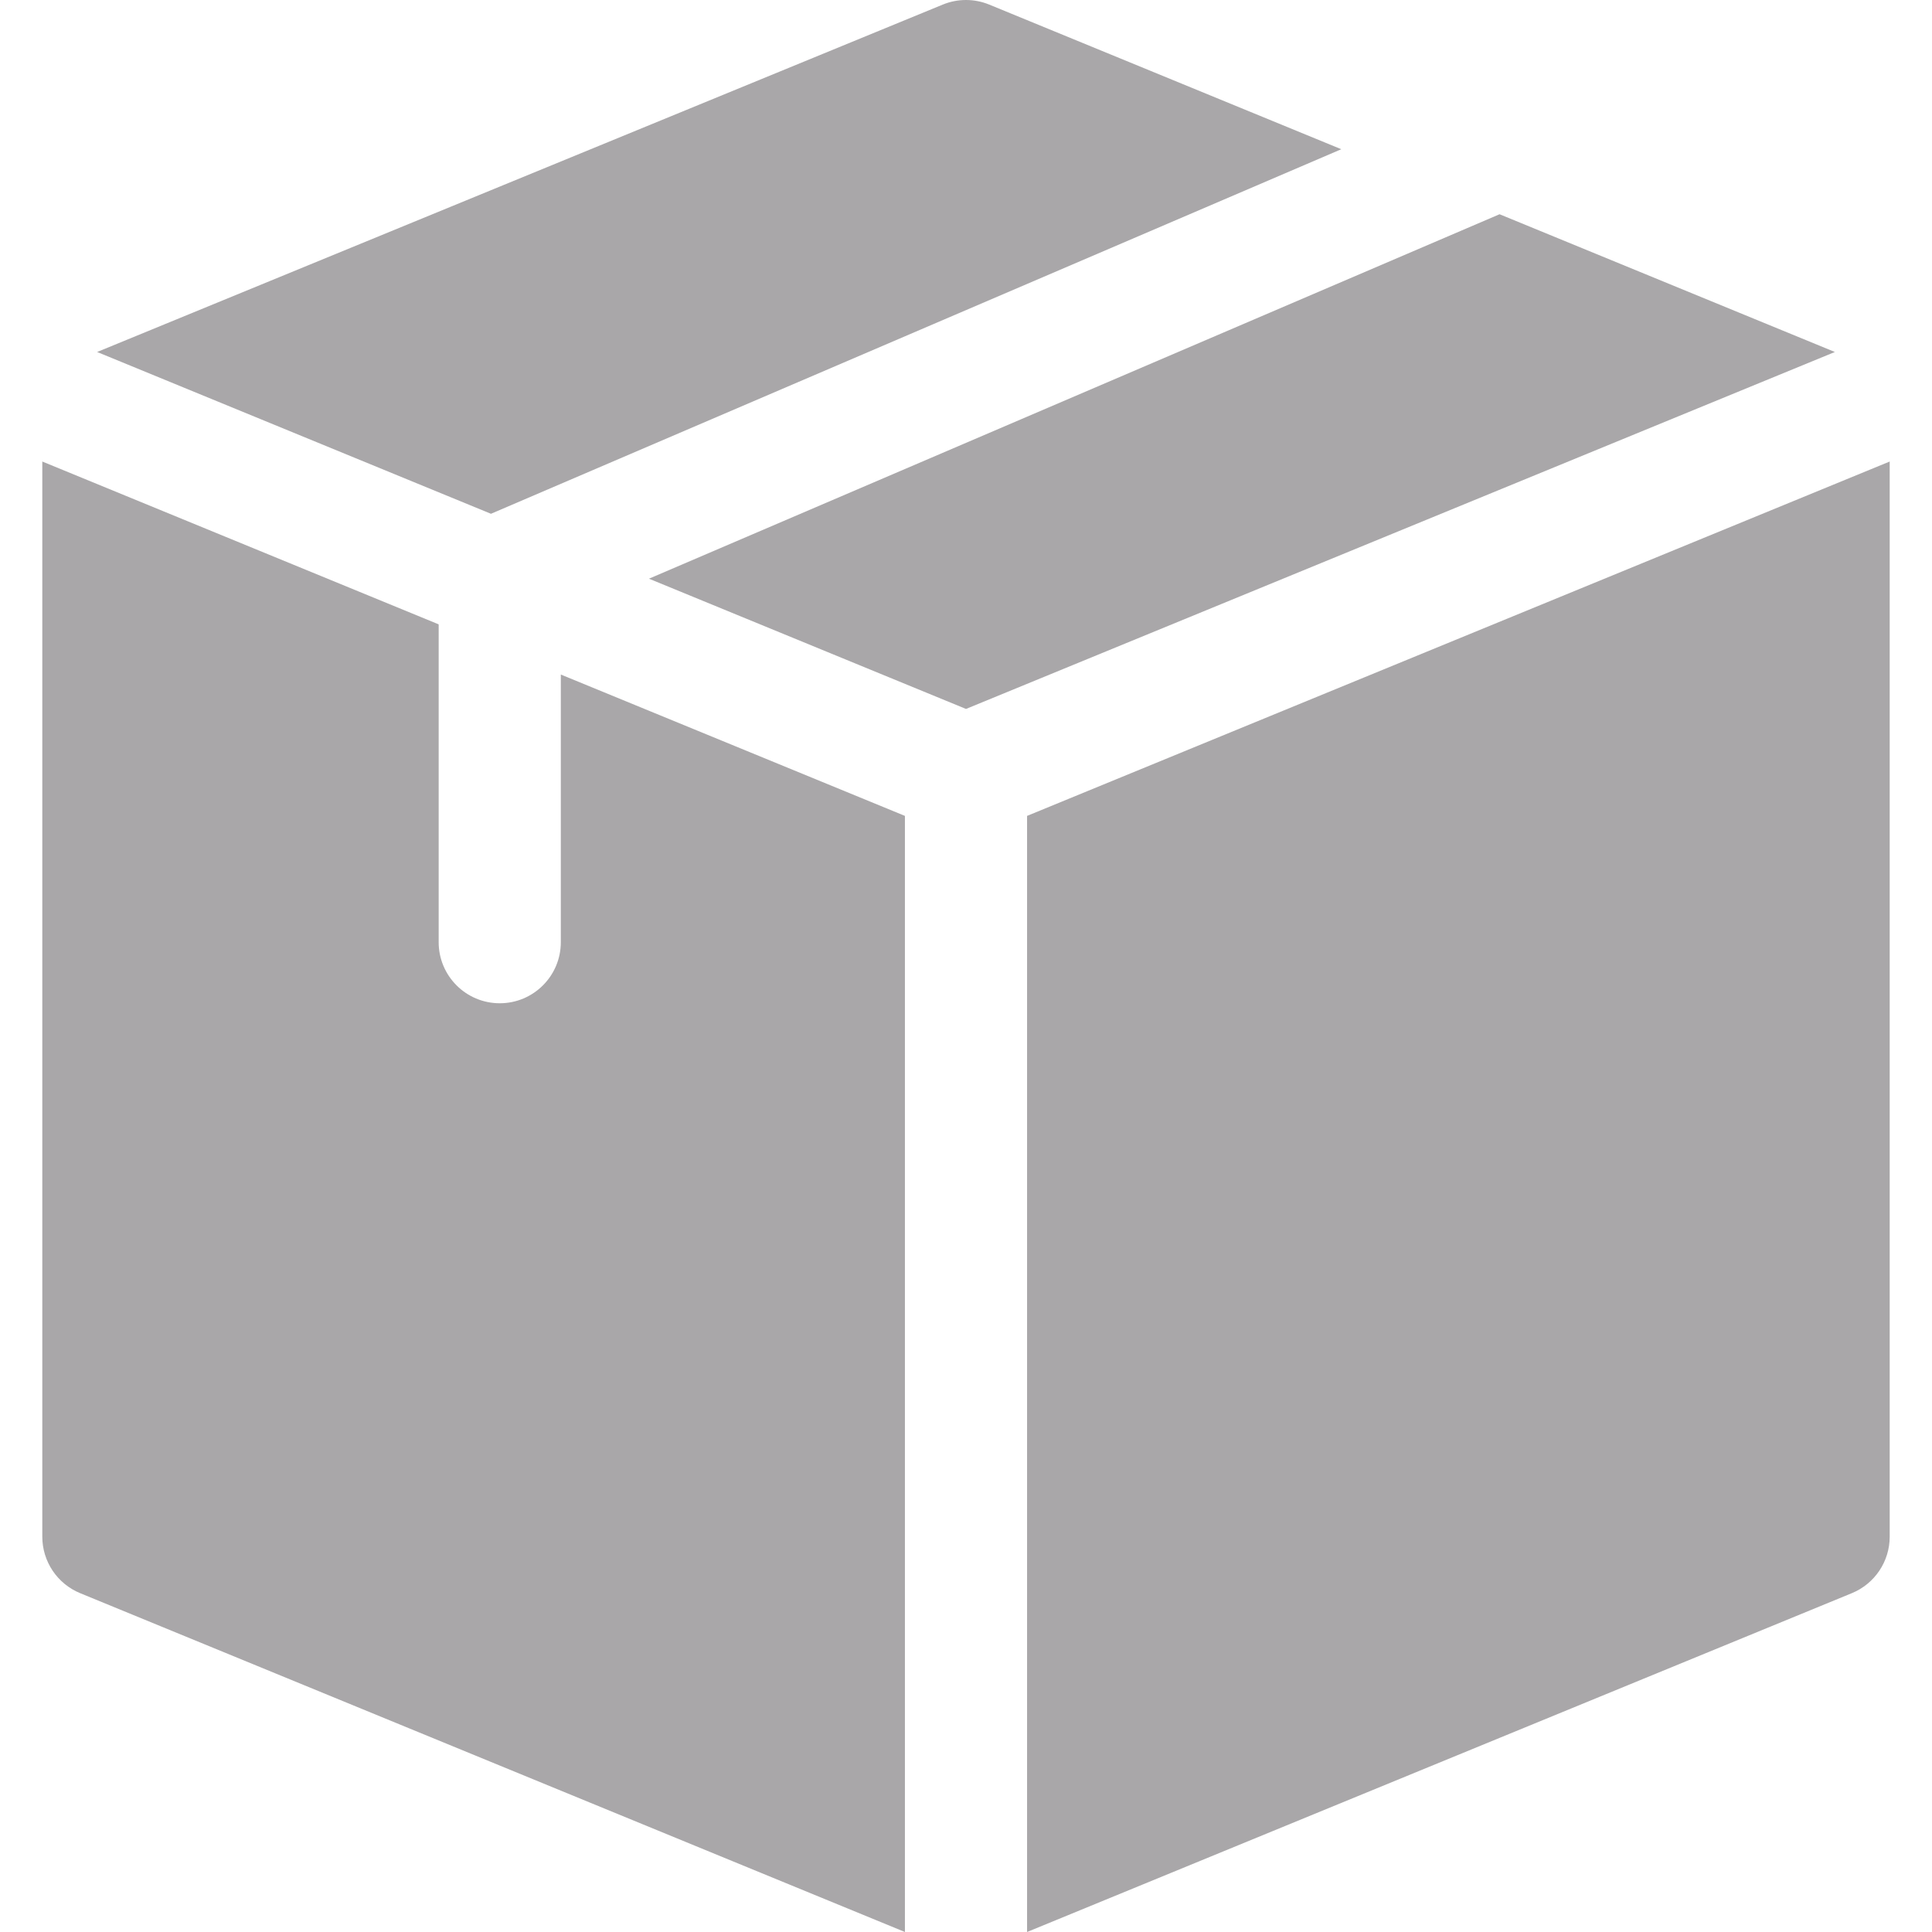 <svg id="Layer_1" enable-background="new 0 0 506.139 506.139" height="512" viewBox="0 0 506.139 506.139" width="512" fill="#a9a7a9" xmlns="http://www.w3.org/2000/svg"><path d="m128.621 134.599 222.768-95.506-92.24-37.893c-3.896-1.6-8.264-1.6-12.16 0l-221.545 91.013z"/><path d="m392.849 56.125-222.836 95.478 83.056 34.121 227.626-93.511z"/><path d="m237.069 213.746-90.147-37.033v70.118c0 8.836-7.164 16-16 16s-16-7.164-16-16v-83.264l-103.841-42.659v281.668c0 6.488 3.918 12.334 9.92 14.8l216.068 88.763z"/><path d="m269.069 213.746v292.393l216.068-88.763c6.002-2.465 9.92-8.312 9.92-14.8 0-10.766 0-269.883 0-281.668z"/></svg>